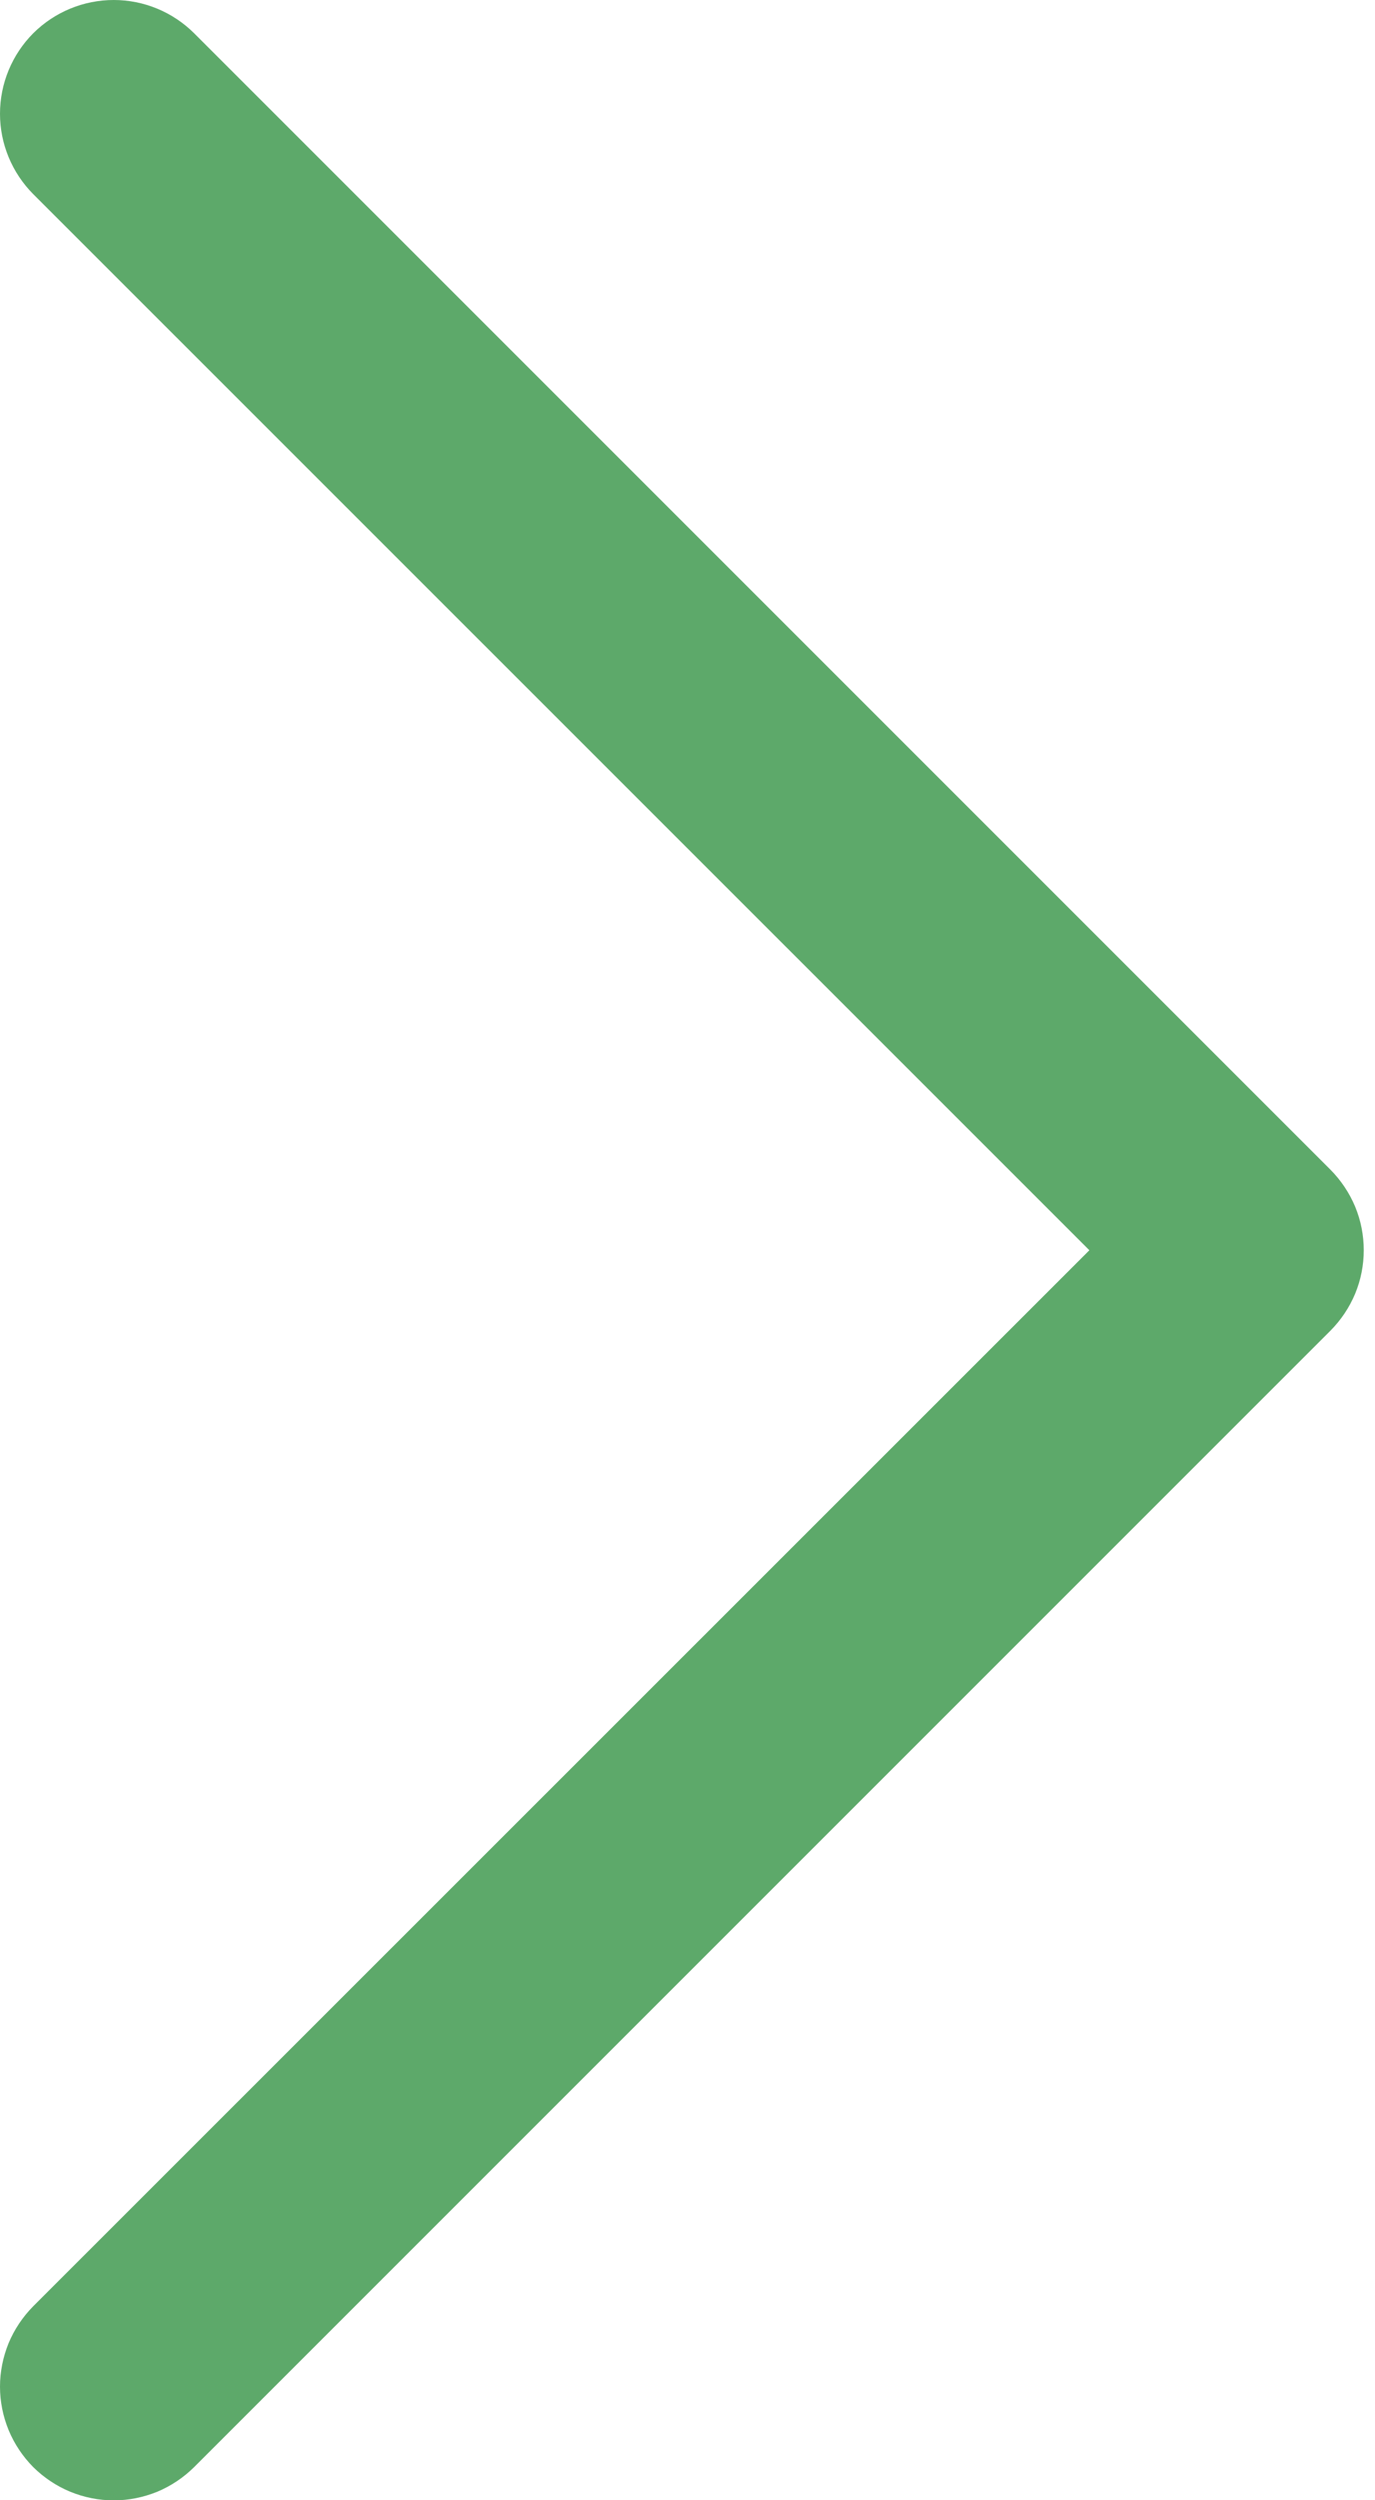 <svg width="11" height="20" viewBox="0 0 11 20" fill="none" xmlns="http://www.w3.org/2000/svg">
<path d="M10.644 10.644L1.553 19.735C1.468 19.819 1.368 19.886 1.258 19.932C1.147 19.977 1.029 20.001 0.91 20.001C0.79 20.001 0.672 19.977 0.562 19.932C0.451 19.886 0.351 19.819 0.266 19.735C0.182 19.65 0.115 19.55 0.069 19.439C0.024 19.329 0 19.211 0 19.091C0 18.972 0.024 18.854 0.069 18.743C0.115 18.633 0.182 18.533 0.266 18.448L8.715 10.001L0.266 1.553C0.096 1.382 -1.79738e-09 1.151 0 0.91C1.79738e-09 0.668 0.096 0.437 0.266 0.266C0.437 0.096 0.668 1.79738e-09 0.91 0C1.151 -1.79738e-09 1.382 0.096 1.553 0.266L10.644 9.357C10.728 9.442 10.795 9.542 10.841 9.652C10.887 9.763 10.91 9.881 10.91 10.001C10.91 10.12 10.887 10.238 10.841 10.349C10.795 10.459 10.728 10.559 10.644 10.644Z" fill="#5DA96A"/>
</svg>
